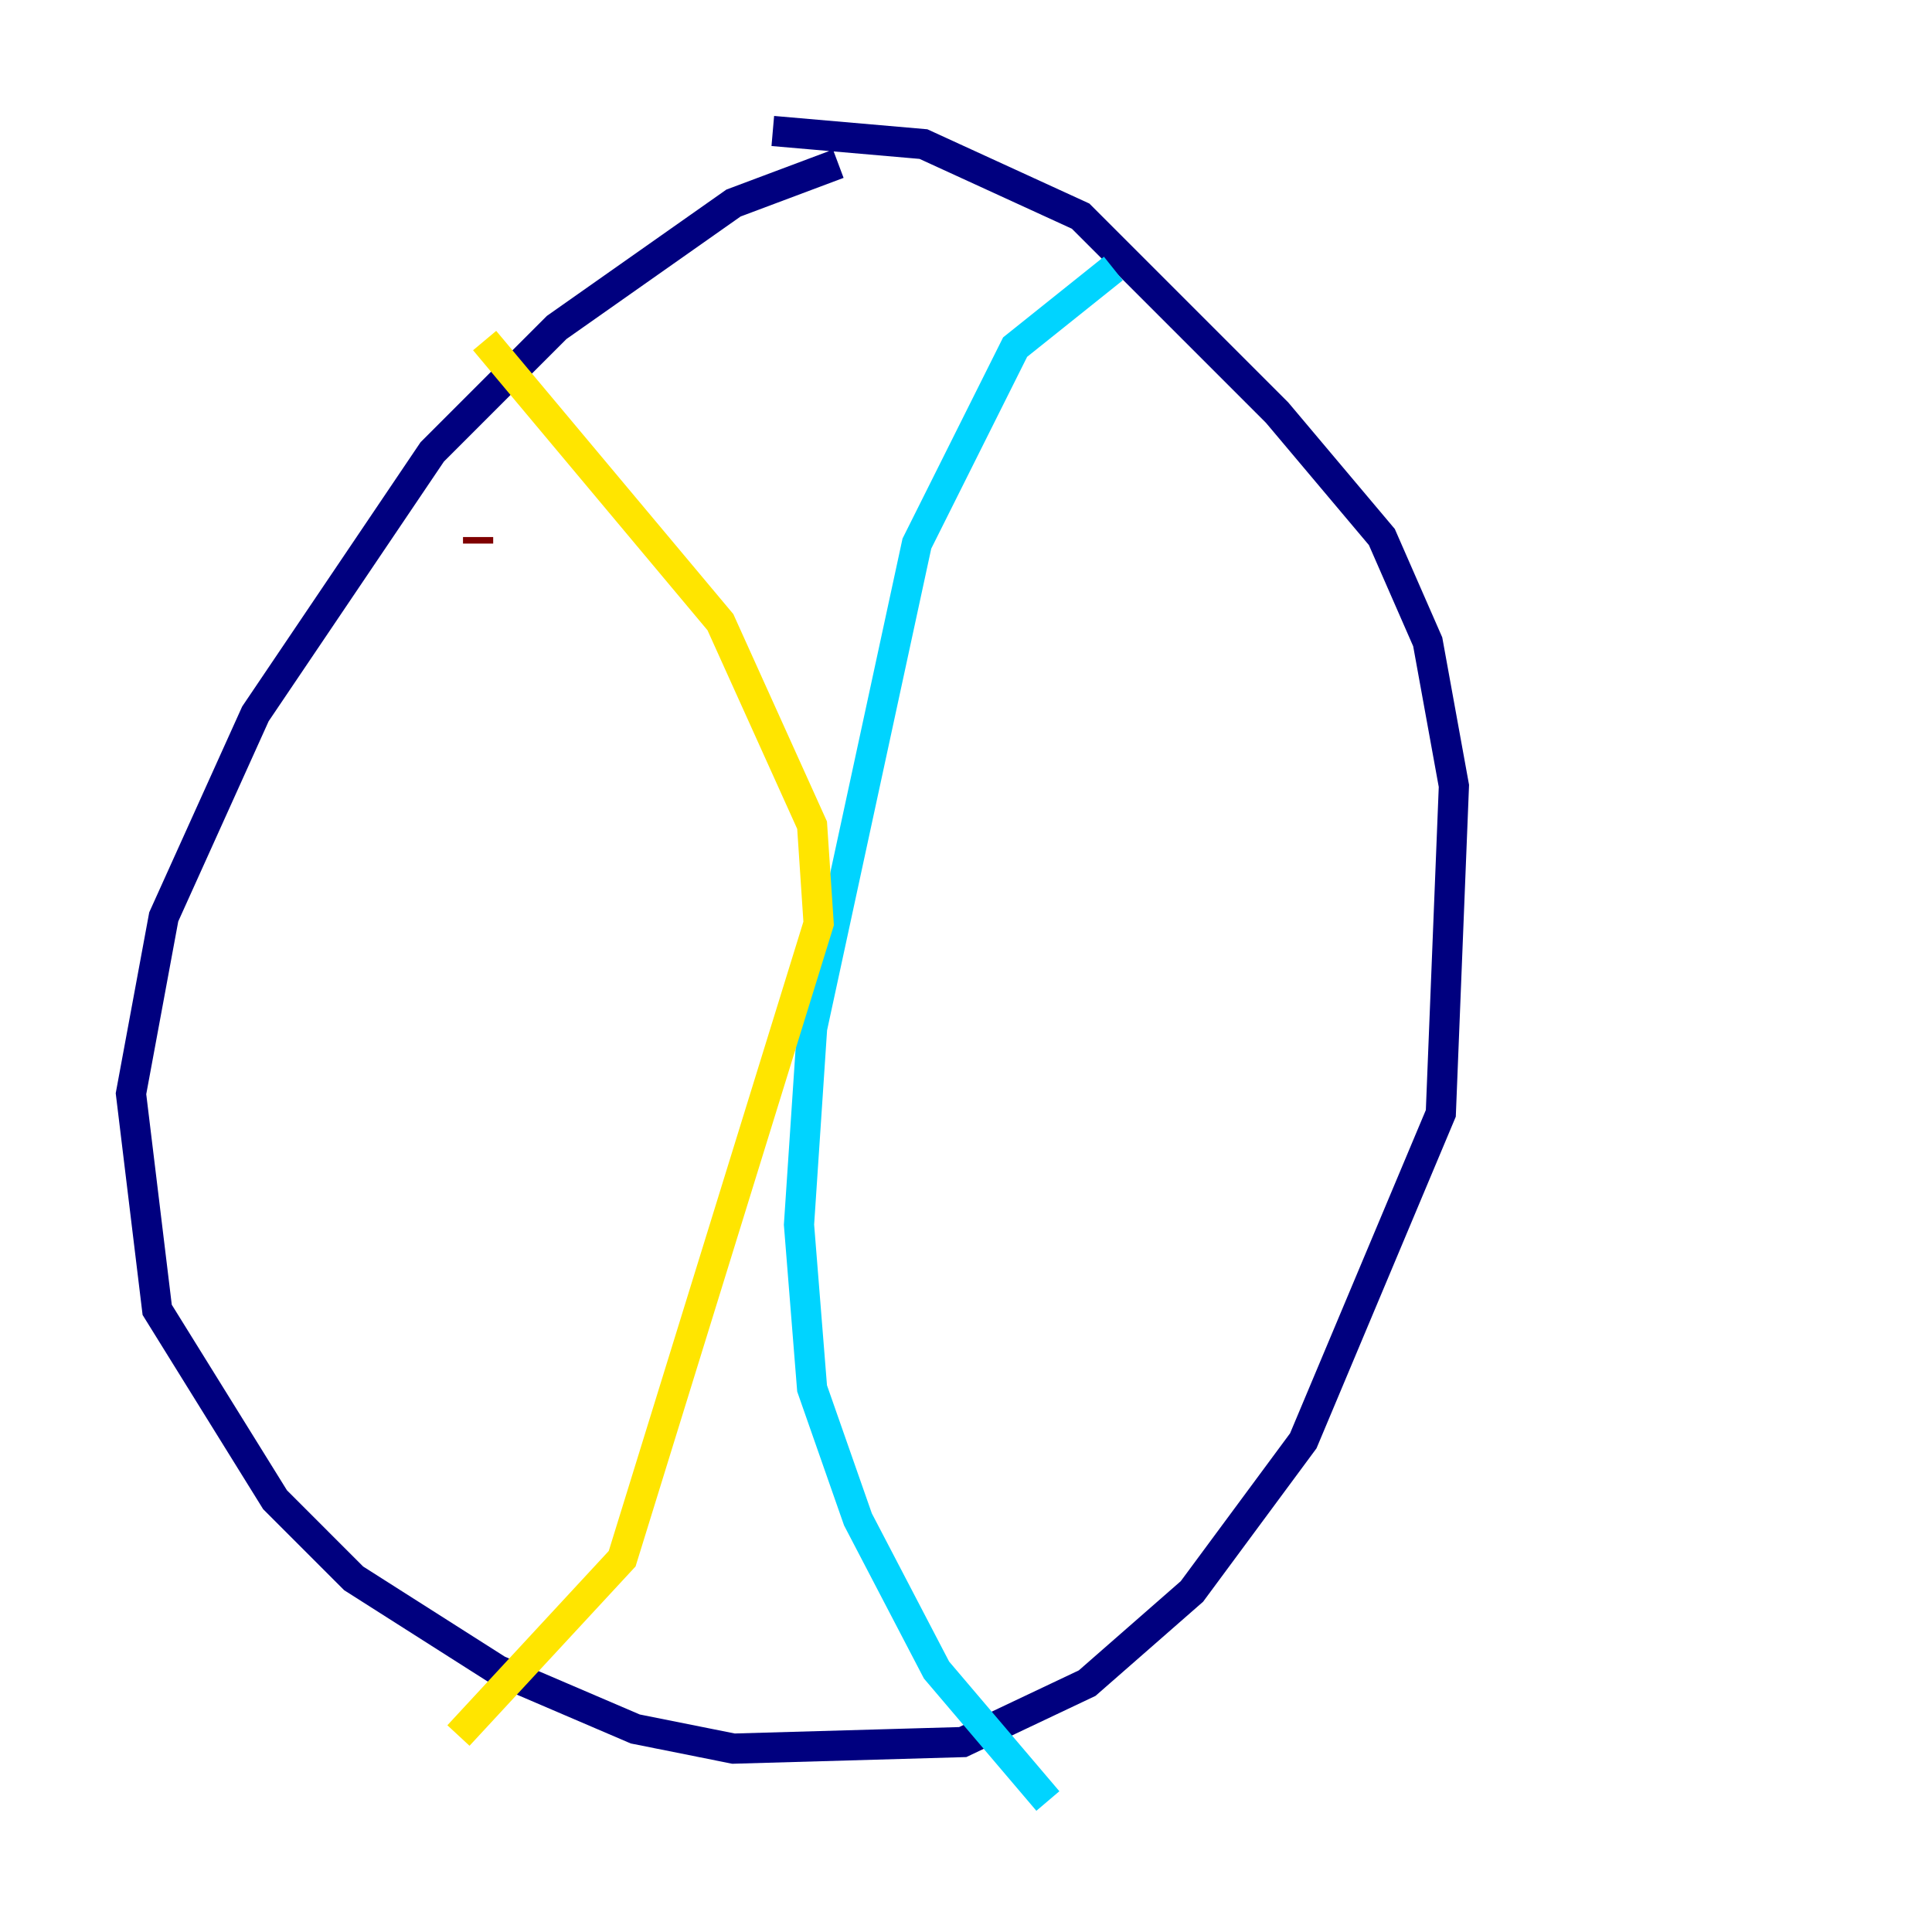 <?xml version="1.0" encoding="utf-8" ?>
<svg baseProfile="tiny" height="128" version="1.2" viewBox="0,0,128,128" width="128" xmlns="http://www.w3.org/2000/svg" xmlns:ev="http://www.w3.org/2001/xml-events" xmlns:xlink="http://www.w3.org/1999/xlink"><defs /><polyline fill="none" points="55.539,10.848 48.597,13.451 36.881,21.695 28.637,29.939 16.922,47.295 10.848,60.746 8.678,72.461 10.414,86.78 18.224,99.363 23.43,104.57 32.976,110.644 42.088,114.549 48.597,115.851 63.783,115.417 72.027,111.512 78.969,105.437 86.346,95.458 95.458,73.763 96.325,52.068 94.59,42.522 91.552,35.58 84.61,27.336 71.593,14.319 61.18,9.546 51.2,8.678" stroke="#00007f" stroke-width="2" /><polyline fill="none" points="73.763,17.79 67.254,22.997 60.746,36.014 53.803,68.122 52.936,81.139 53.803,91.986 56.841,100.664 62.047,110.644 69.424,119.322" stroke="#00d4ff" stroke-width="2" /><polyline fill="none" points="32.108,22.563 47.729,41.22 53.803,54.671 54.237,61.18 41.22,103.268 30.373,114.983" stroke="#ffe500" stroke-width="2" /><polyline fill="none" points="31.675,36.014 31.675,35.58" stroke="#7f0000" stroke-width="2" /></svg>